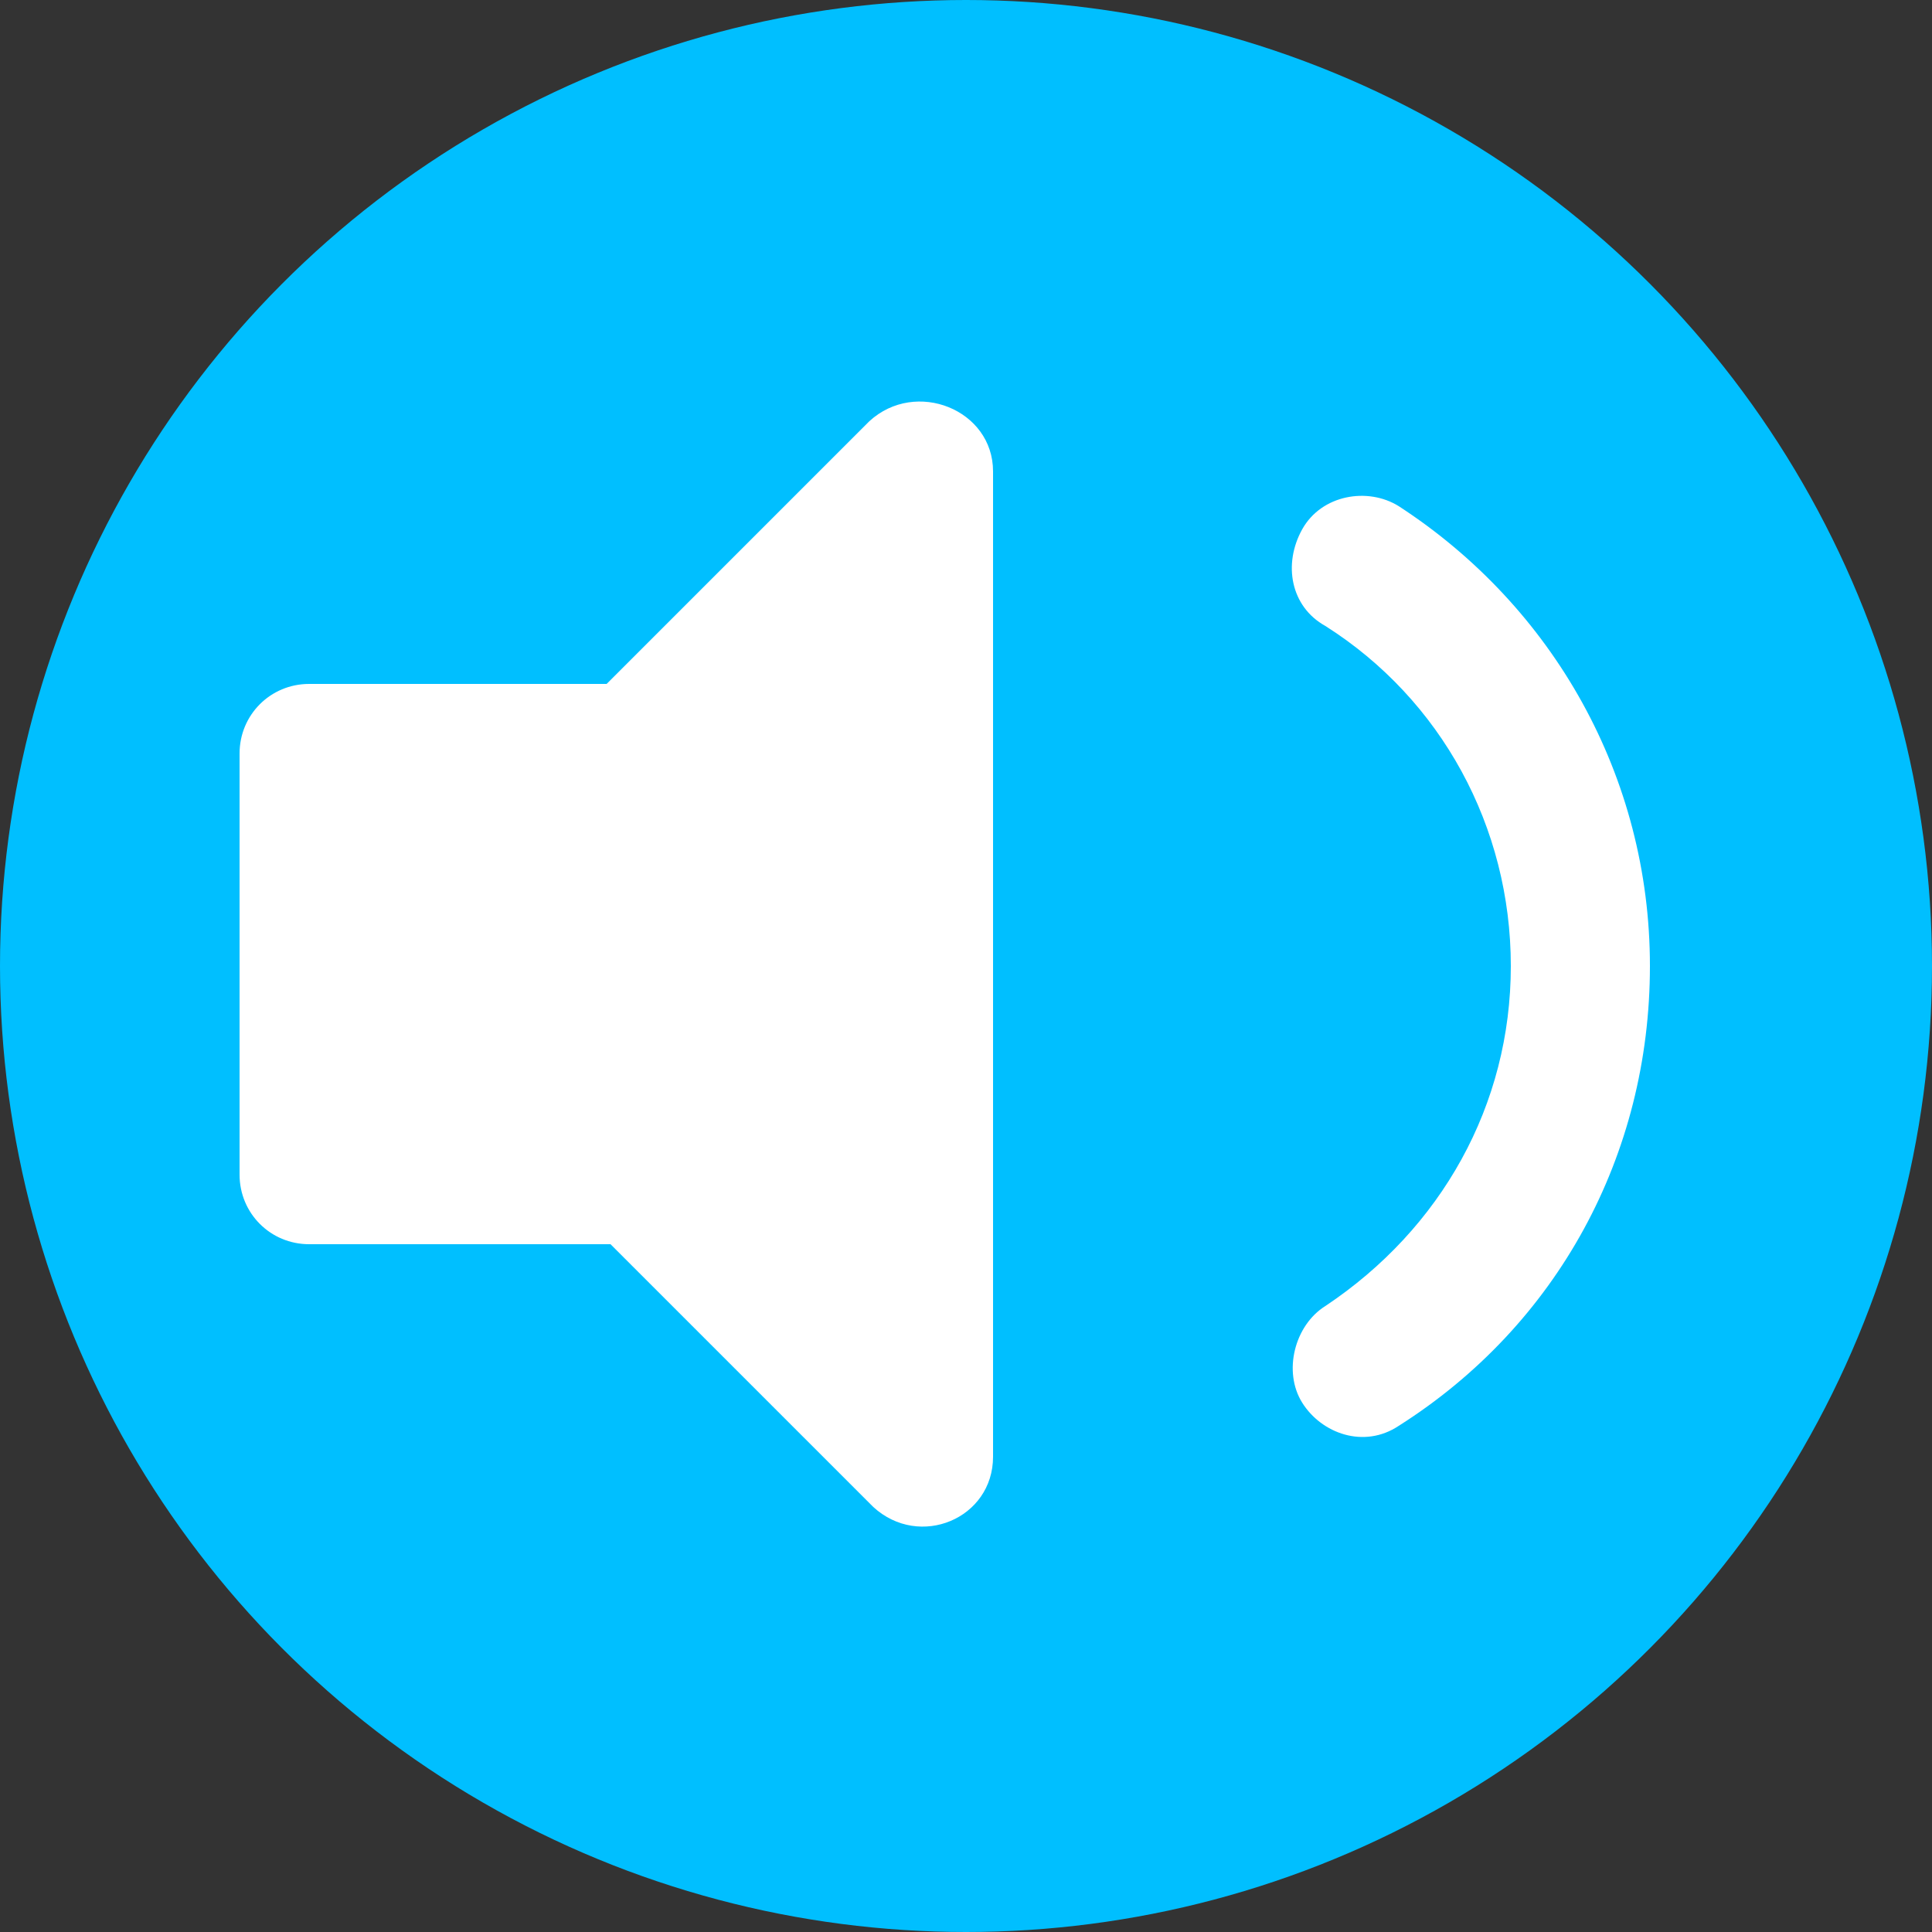 <?xml version="1.0" encoding="utf-8"?>
<!-- Generator: Adobe Illustrator 24.0.2, SVG Export Plug-In . SVG Version: 6.00 Build 0)  -->
<!DOCTYPE svg PUBLIC "-//W3C//DTD SVG 1.1//EN" "http://www.w3.org/Graphics/SVG/1.1/DTD/svg11.dtd">
<svg version="1.1" id="Layer_1" xmlns:x="http://ns.adobe.com/Extensibility/1.0/" xmlns:i="http://ns.adobe.com/AdobeIllustrator/10.0/" xmlns:graph="http://ns.adobe.com/Graphs/1.0/"
	 xmlns="http://www.w3.org/2000/svg" xmlns:xlink="http://www.w3.org/1999/xlink" x="0px" y="0px" width="50px" height="50px"
	 viewBox="0 0 50 50" style="enable-background:new 0 0 50 50;" xml:space="preserve">
<rect x="0" y="0" width="50" height="50" fill="#333333" stroke="none"/>
<style type="text/css">
	.st0{fill:#00BFFF;}
	.st1{fill:none;}
	.st2{fill:#FFFFFF;}
</style>
<circle class="st0" cx="25" cy="25" r="25"/>
<line class="st1" x1="29.4" y1="9.1" x2="7.1" y2="17.2"/>
<line class="st1" x1="45.7" y1="49.7" x2="18.7" y2="40"/>
<path class="st2" d="M22.5,10.9l-6.8,6.8H8c-1,0-1.8,0.8-1.8,1.8v10.9c0,1,0.8,1.8,1.8,1.8h7.8l6.8,6.8c1.2,1.1,3.1,0.3,3.1-1.3
	V12.2C25.7,10.6,23.7,9.8,22.5,10.9z M36.2,13.1c-0.8-0.5-2-0.3-2.5,0.6c-0.5,0.9-0.3,2,0.6,2.5c3,1.9,4.8,5.2,4.8,8.8
	c0,3.6-1.8,6.8-4.8,8.8c-0.8,0.5-1.1,1.7-0.6,2.5c0.5,0.8,1.6,1.2,2.5,0.6c4.1-2.6,6.5-7,6.5-11.9S40.2,15.7,36.2,13.1z"/>
</svg>
